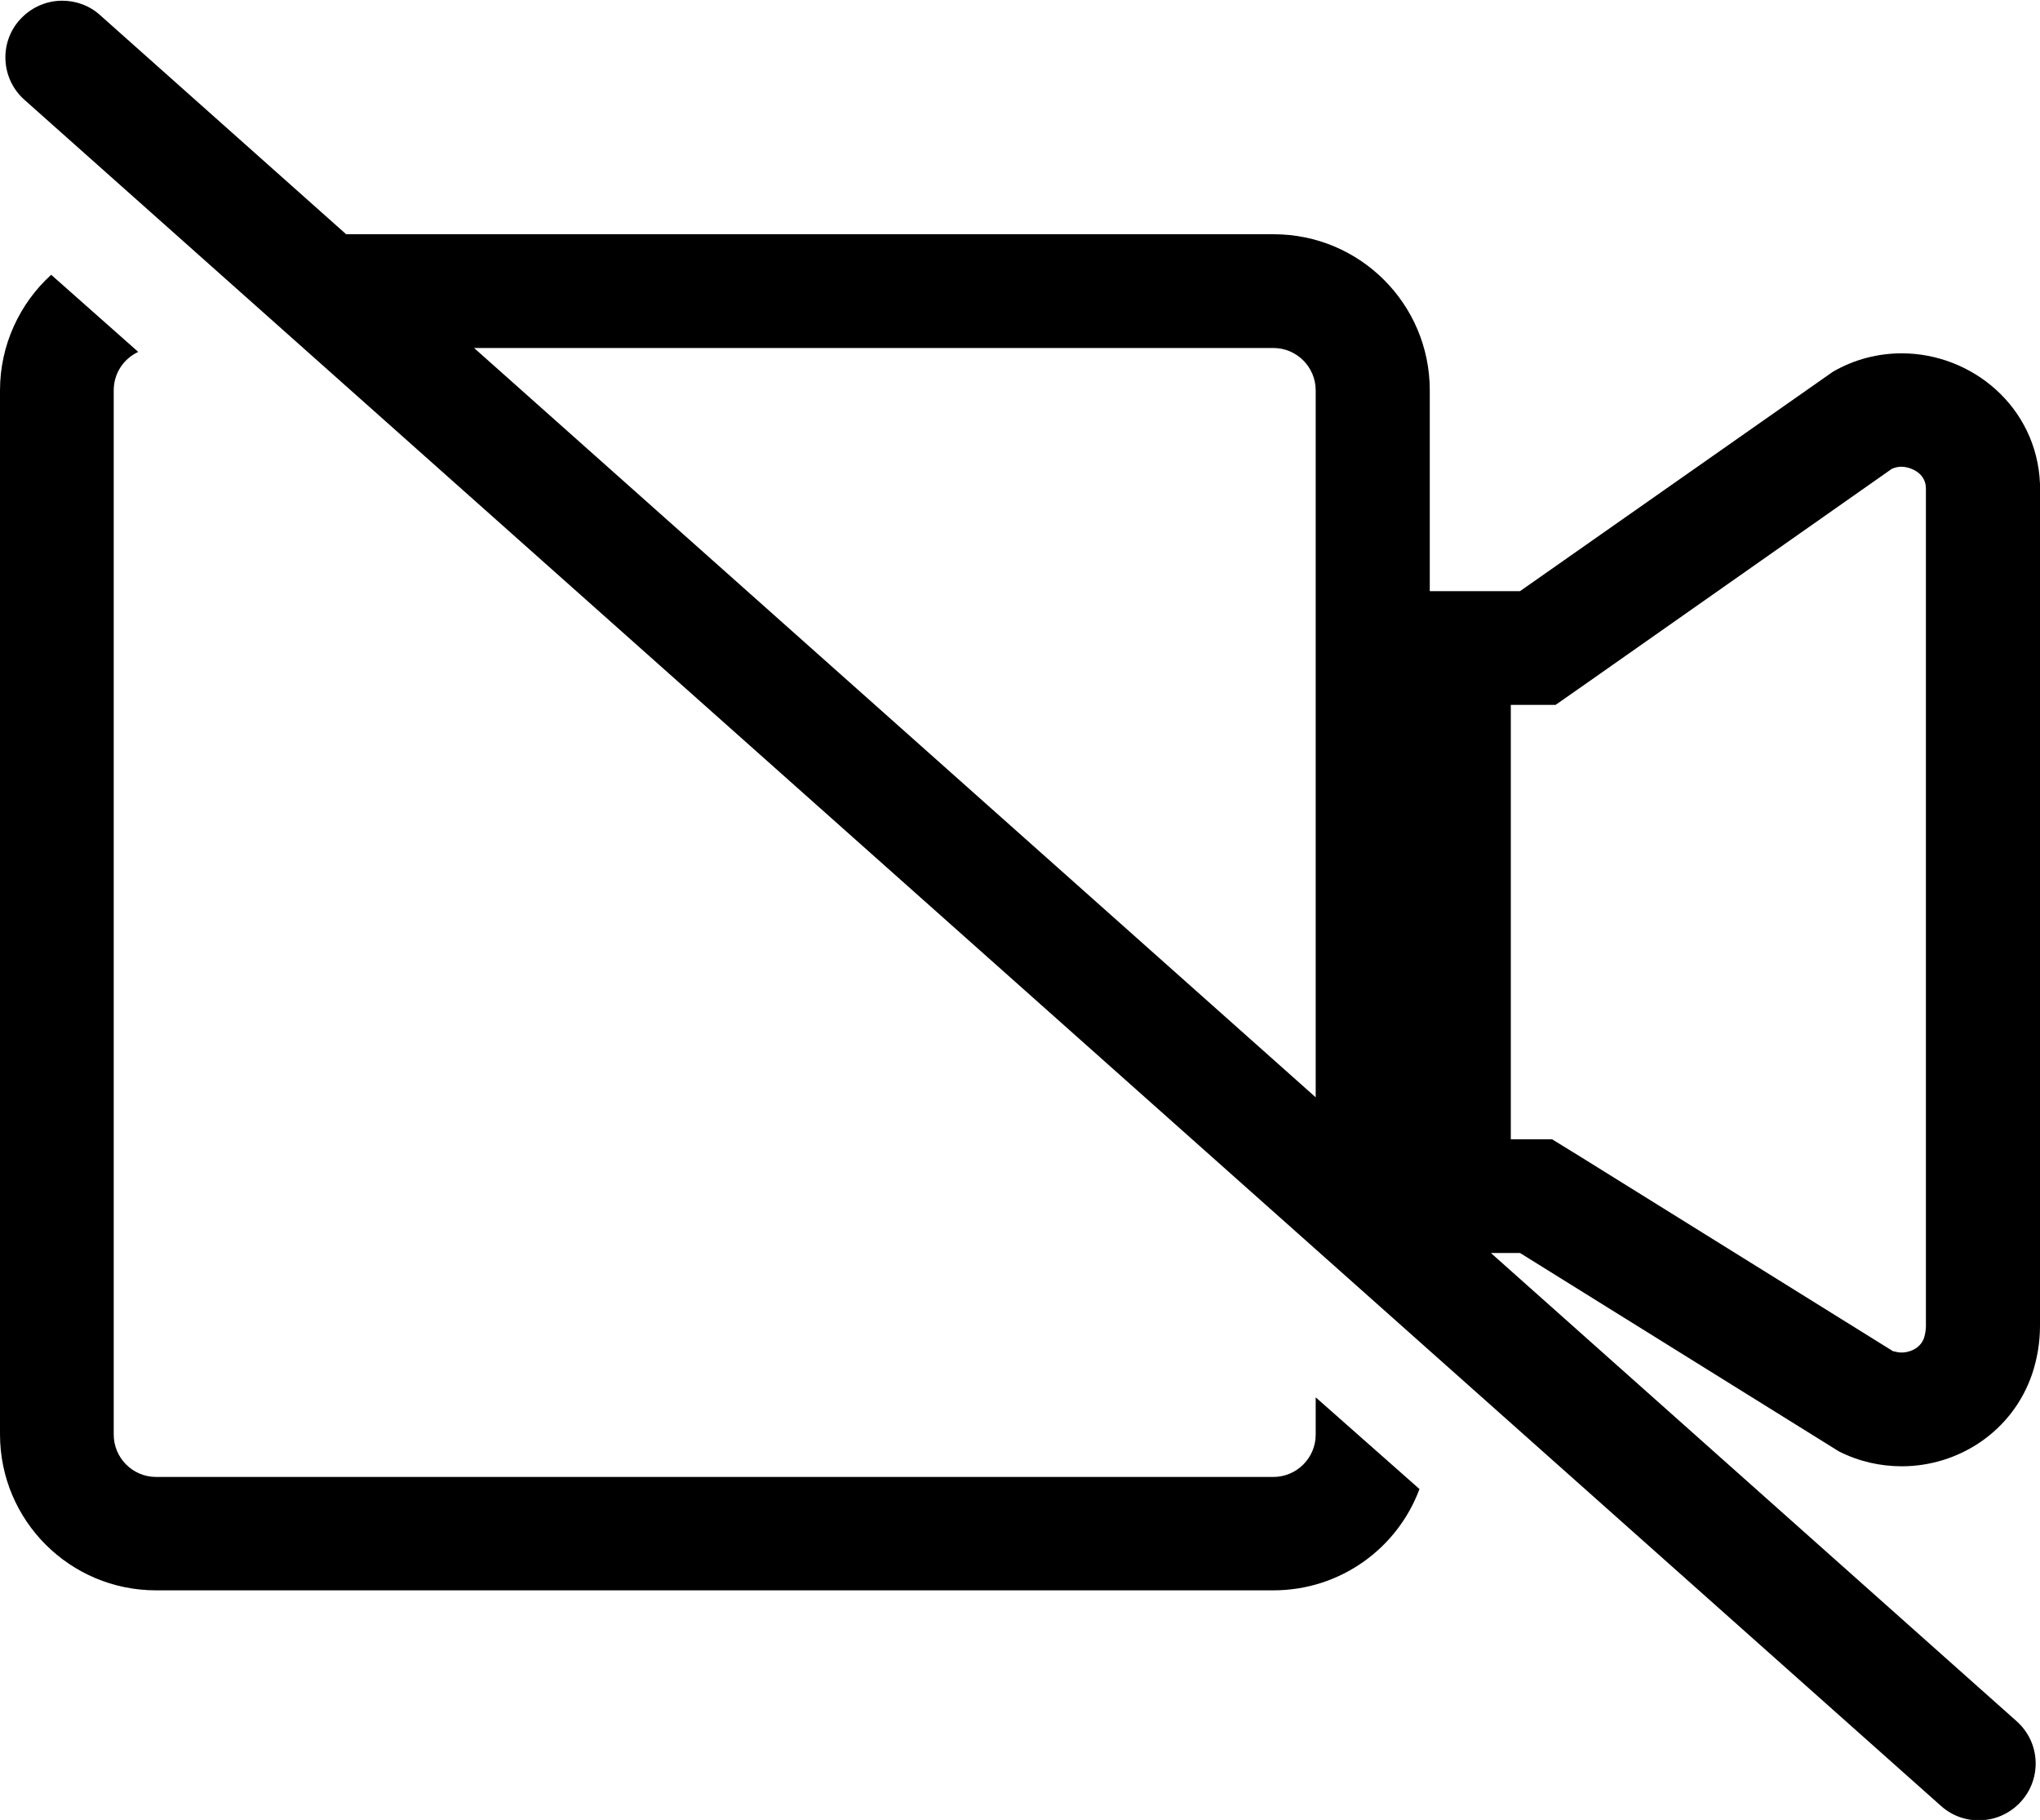 <?xml version="1.0" encoding="utf-8"?>
<!-- Generator: Adobe Illustrator 21.1.0, SVG Export Plug-In . SVG Version: 6.00 Build 0)  -->
<svg version="1.1" id="Layer_4" xmlns="http://www.w3.org/2000/svg" xmlns:xlink="http://www.w3.org/1999/xlink" x="0px" y="0px"
	 viewBox="0 0 574 512" style="enable-background:new 0 0 574 512;" xml:space="preserve">
<g>
	<path d="M370.2,393.1v10.5c0,6.6-5.4,11.9-11.9,11.9H43.9c-6.6,0-11.9-5.4-11.9-11.9V109.8c0-4.8,2.8-8.9,6.9-10.8L14.4,77.3
		C5.6,85.3,0,97,0,109.8v293.7c0,24.3,19.7,43.9,43.9,43.9h314.4c18.8,0,34.9-11.8,41.1-28.5L370.2,393.1z"/>
	<path d="M517.4,408.3c5.7,2.9,11.8,4.2,17.7,4.2c16,0,31.2-9.8,36.7-26c1.4-4.2,2.2-8.8,2.2-13.5V137.9c0-0.6,0-1.2,0-1.8
		c-0.9-21.7-19.2-36.7-38.9-36.7h0c-6.5,0-13.2,1.6-19.4,5.2l-88,61.7h-25.4v-56.5c0-24.3-19.7-43.9-43.9-43.9H97.4L28.1,4.2
		c-3-2.7-6.8-4-10.6-4c-4.1,0-8.2,1.6-11.3,4.7C-0.3,11.3,0,22,6.9,28.1l539.3,480c6.3,5.6,15.9,5.3,21.9-0.7
		c6.5-6.5,6.2-17.1-0.7-23.2L419.5,352.5h8.2L517.4,408.3z M133.4,97.9h224.9c6.6,0,11.9,5.4,11.9,11.9v198.9L133.4,97.9z
		 M425.2,198.3h12.5l8.3-5.8l86.3-60.6c0.9-0.4,1.8-0.6,2.7-0.6c2.2,0,6.8,1.5,6.9,6v0.2l0,0.1v235.4c0,1.1-0.2,2.3-0.5,3.3
		c-1.1,3.3-4.5,4.2-6.3,4.2c-0.9,0-1.7-0.2-2.5-0.4l-88.1-54.8l-7.8-4.8h-11.6V198.3z"/>
</g>
</svg>
